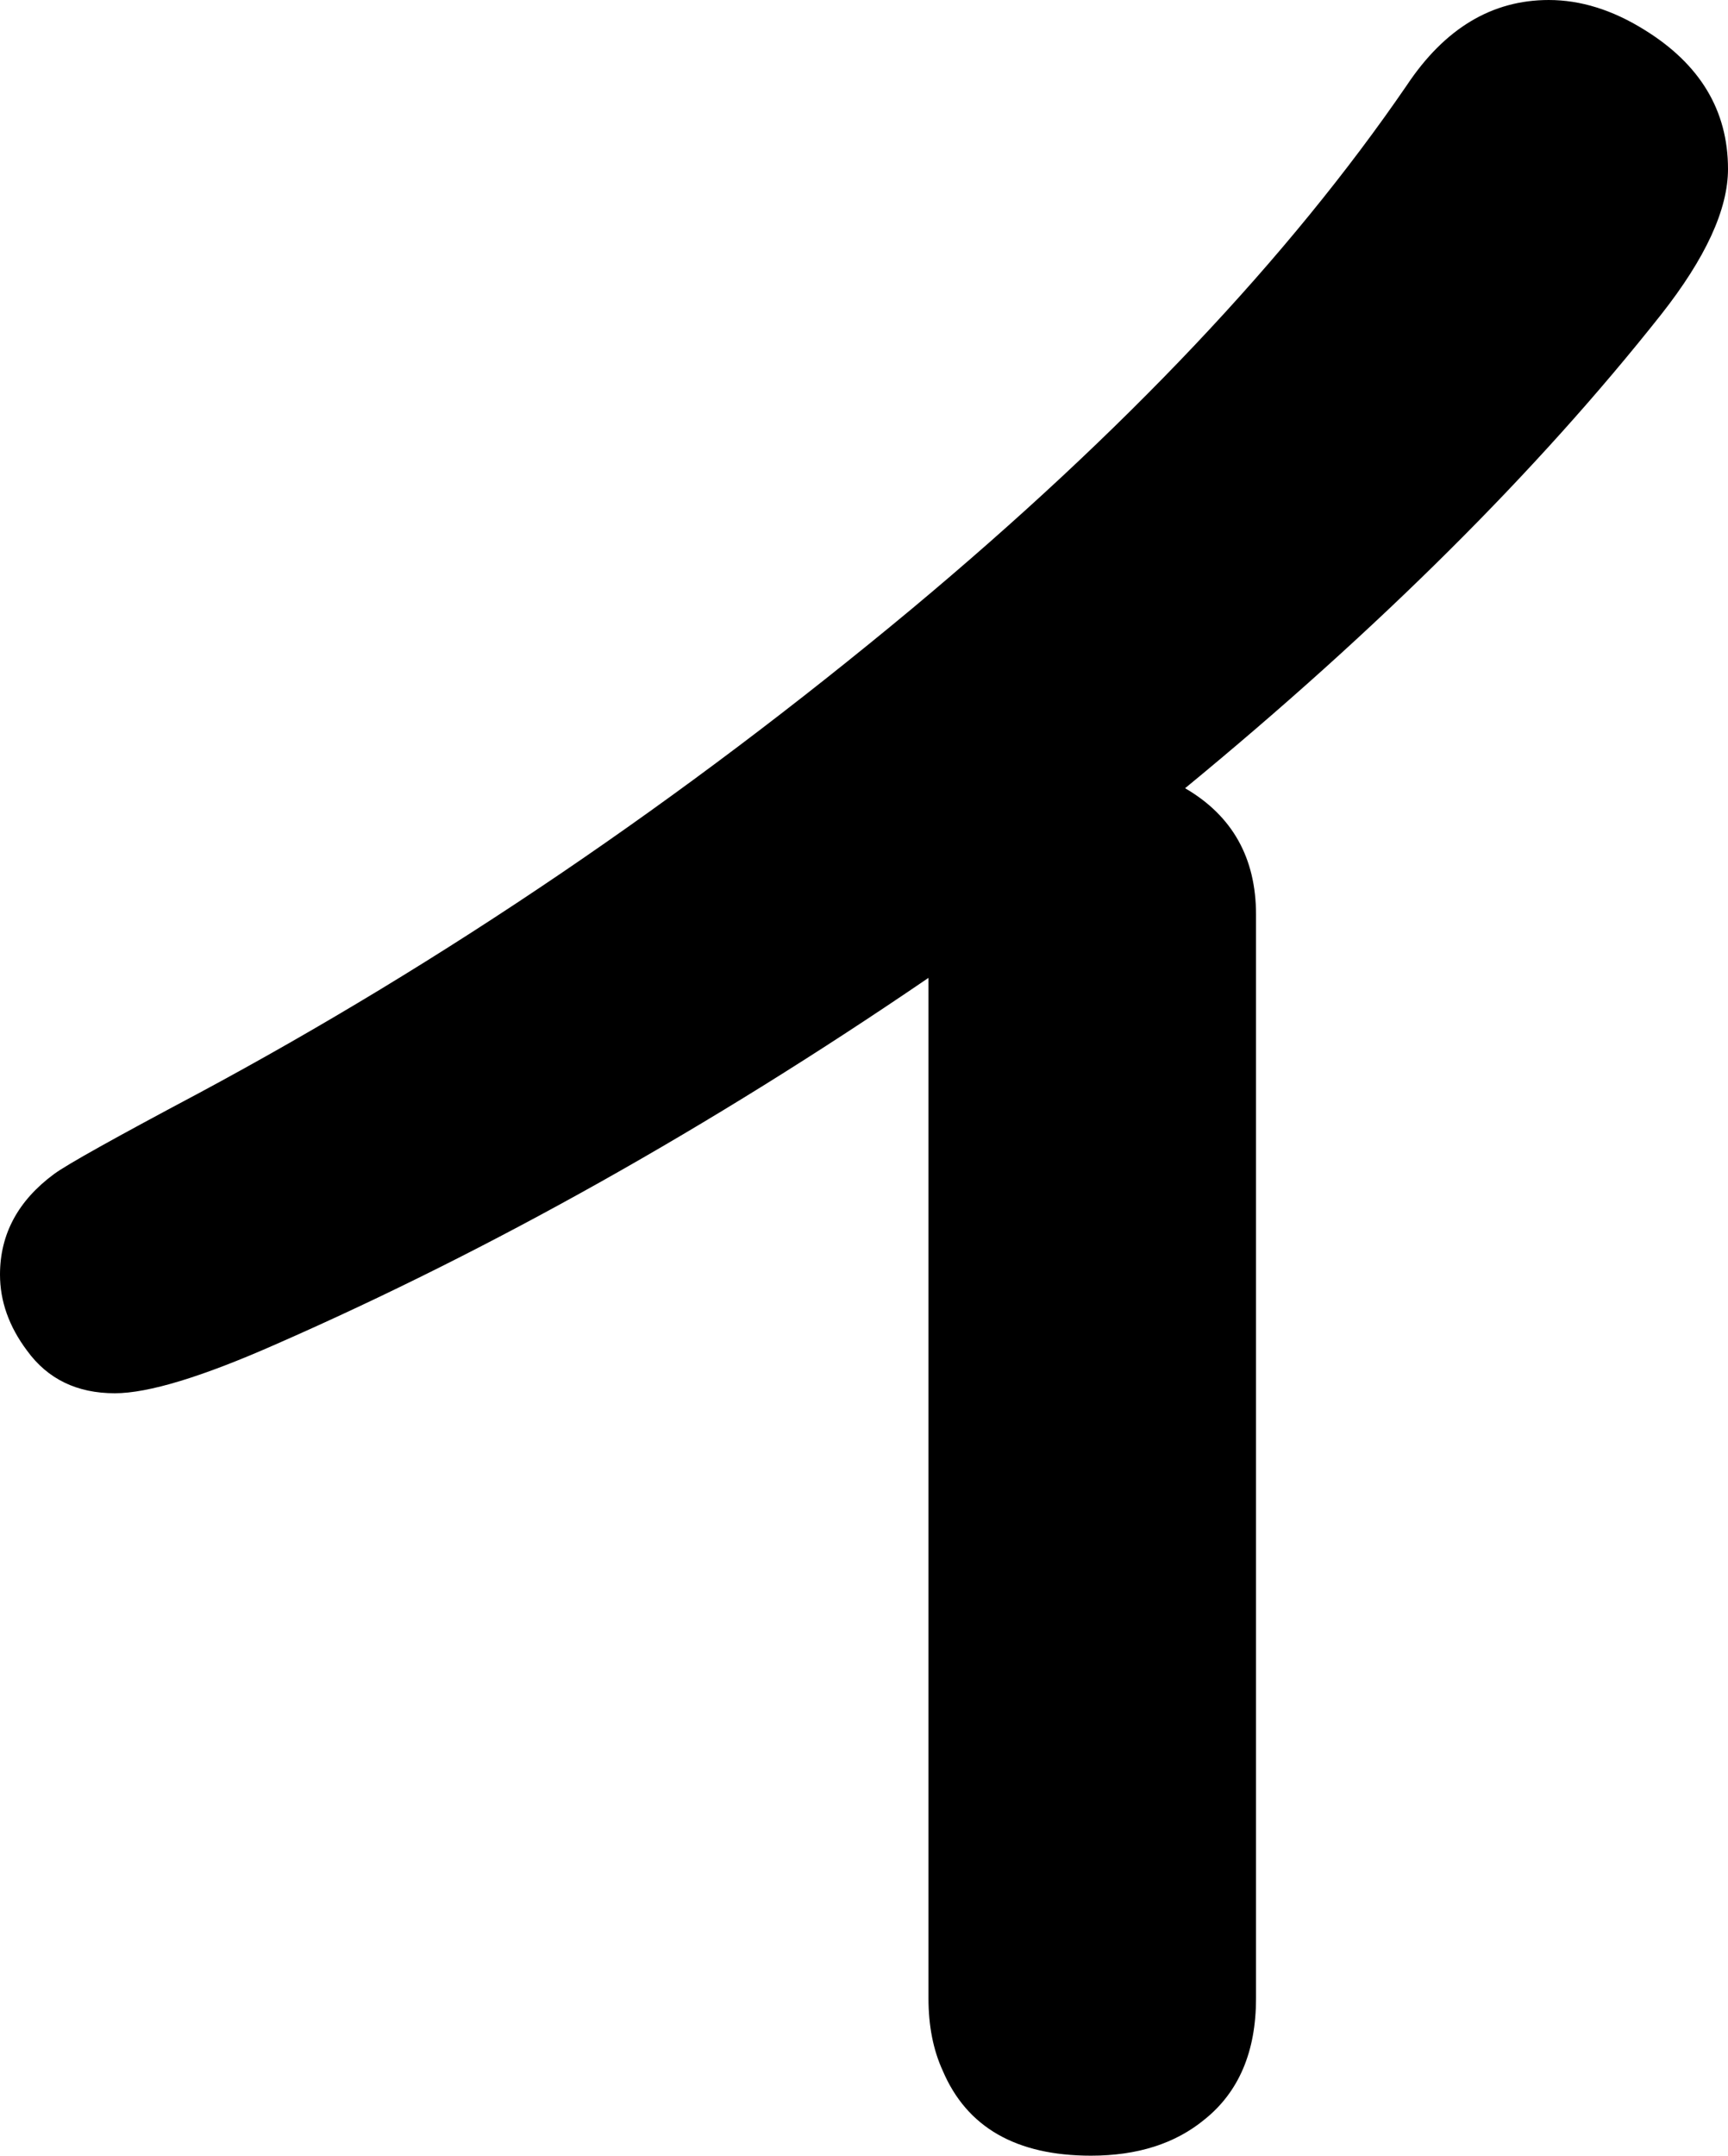<svg xmlns="http://www.w3.org/2000/svg" viewBox="-10 0 1340 1671" width="1340" height="1671"><path d="M710 758q-255 174-506 284-86 38-125 38-44 0-68-33-21-28-21-59 0-47 42-78 15-11 111-62 287-154 554-376 247-206 384-406 44-66 110-66 37 0 74 23 65 40 65 108 0 47-52 113-144 182-369 367 55 32 55 98v840q0 62-40 94-34 28-88 28-87 0-115-66-11-24-11-56z" style="fill:currentColor"/></svg>